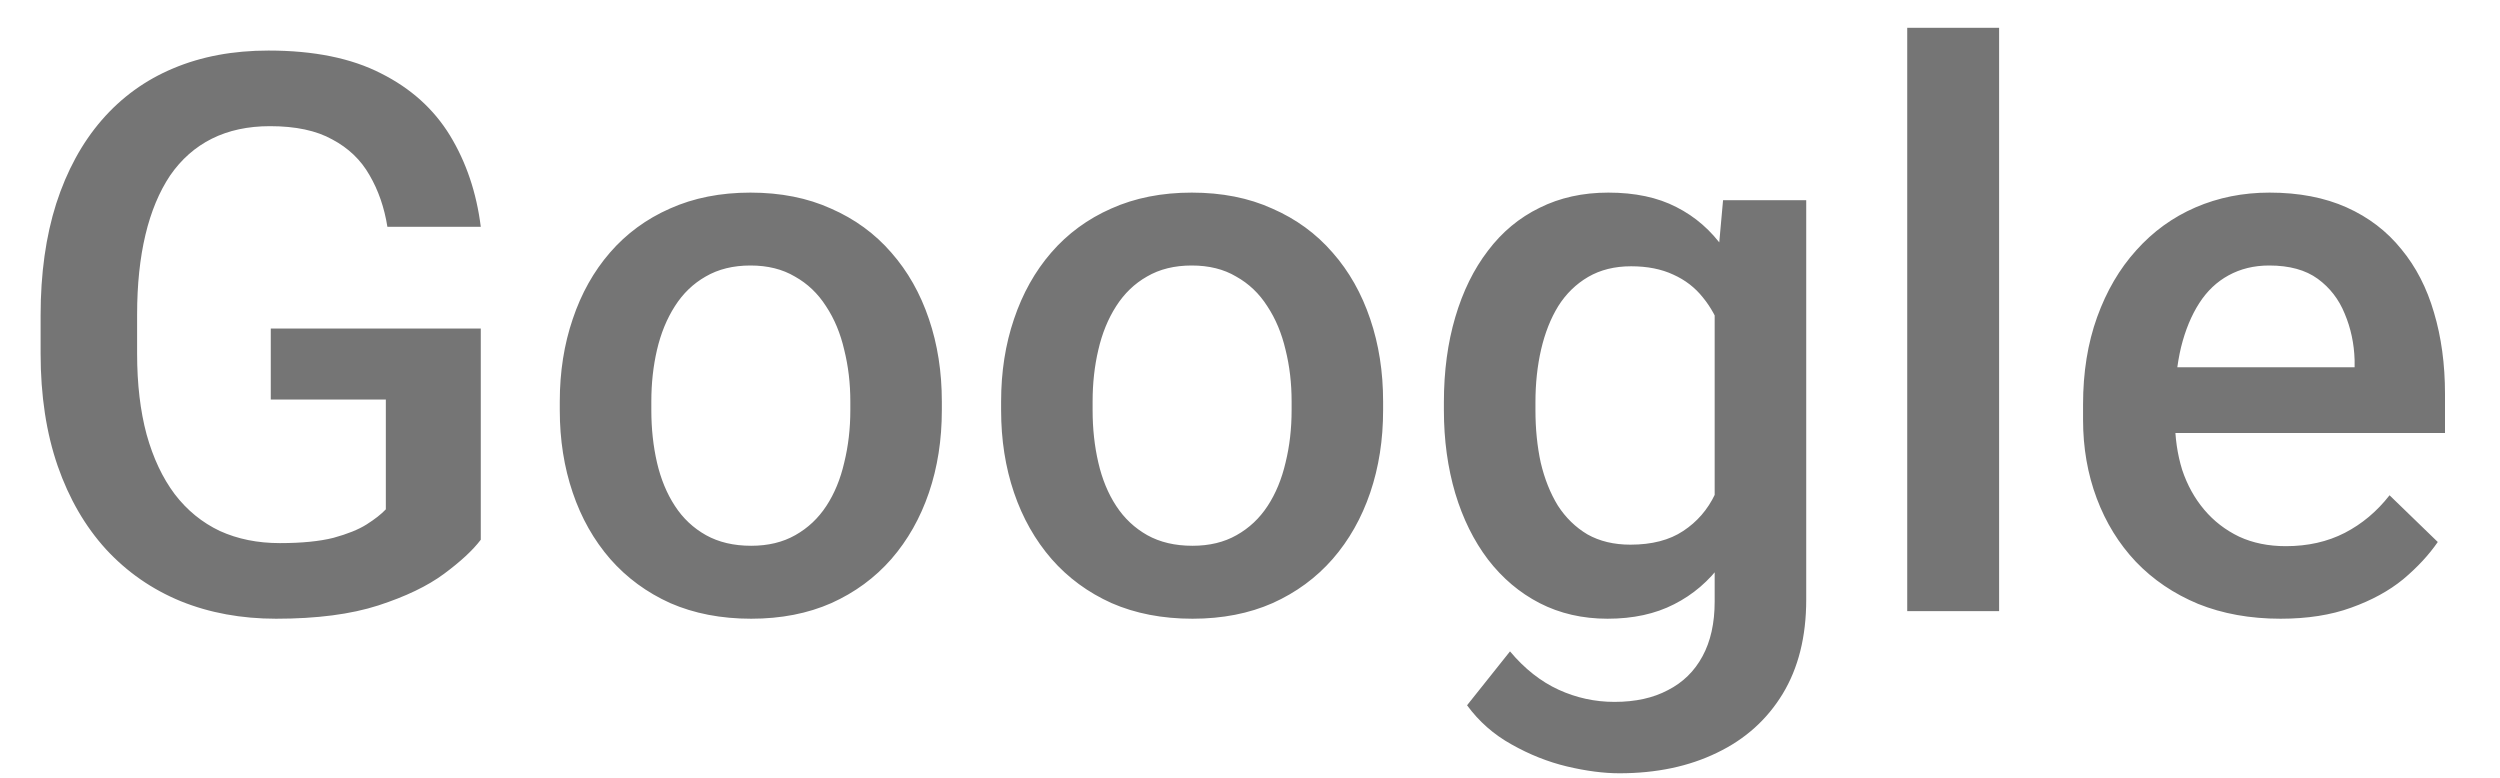 <svg width="45" height="14" viewBox="0 0 45 14" fill="none" xmlns="http://www.w3.org/2000/svg">
<path d="M8.654 5.914V9.715C8.513 9.902 8.292 10.107 7.991 10.33C7.695 10.549 7.301 10.738 6.809 10.898C6.316 11.057 5.703 11.137 4.97 11.137C4.345 11.137 3.773 11.032 3.254 10.822C2.734 10.608 2.285 10.296 1.907 9.886C1.534 9.476 1.244 8.977 1.039 8.389C0.834 7.796 0.731 7.122 0.731 6.365V5.675C0.731 4.923 0.825 4.253 1.012 3.665C1.203 3.073 1.477 2.571 1.832 2.161C2.188 1.751 2.616 1.441 3.117 1.231C3.623 1.017 4.195 0.91 4.833 0.91C5.649 0.91 6.323 1.047 6.856 1.32C7.394 1.589 7.809 1.963 8.101 2.441C8.392 2.92 8.577 3.467 8.654 4.082H6.973C6.918 3.736 6.811 3.426 6.651 3.152C6.496 2.879 6.273 2.665 5.981 2.51C5.694 2.35 5.321 2.271 4.86 2.271C4.464 2.271 4.115 2.346 3.814 2.496C3.514 2.646 3.263 2.868 3.062 3.159C2.867 3.451 2.718 3.806 2.618 4.226C2.518 4.645 2.468 5.123 2.468 5.661V6.365C2.468 6.912 2.525 7.397 2.639 7.821C2.757 8.245 2.926 8.603 3.145 8.895C3.368 9.186 3.639 9.407 3.958 9.558C4.277 9.703 4.637 9.776 5.038 9.776C5.43 9.776 5.751 9.744 6.002 9.681C6.253 9.612 6.451 9.533 6.597 9.441C6.747 9.346 6.863 9.255 6.945 9.168V7.192H4.874V5.914H8.654ZM10.076 7.384V7.227C10.076 6.693 10.154 6.199 10.309 5.743C10.463 5.283 10.687 4.884 10.979 4.547C11.275 4.205 11.635 3.941 12.059 3.754C12.487 3.562 12.97 3.467 13.508 3.467C14.05 3.467 14.533 3.562 14.957 3.754C15.385 3.941 15.748 4.205 16.044 4.547C16.34 4.884 16.566 5.283 16.721 5.743C16.876 6.199 16.953 6.693 16.953 7.227V7.384C16.953 7.917 16.876 8.411 16.721 8.867C16.566 9.323 16.34 9.722 16.044 10.063C15.748 10.401 15.388 10.665 14.964 10.856C14.54 11.043 14.059 11.137 13.521 11.137C12.979 11.137 12.494 11.043 12.065 10.856C11.642 10.665 11.282 10.401 10.985 10.063C10.689 9.722 10.463 9.323 10.309 8.867C10.154 8.411 10.076 7.917 10.076 7.384ZM11.724 7.227V7.384C11.724 7.716 11.758 8.031 11.826 8.327C11.895 8.623 12.002 8.883 12.148 9.106C12.293 9.33 12.48 9.505 12.708 9.633C12.936 9.76 13.207 9.824 13.521 9.824C13.827 9.824 14.091 9.76 14.315 9.633C14.542 9.505 14.729 9.33 14.875 9.106C15.021 8.883 15.128 8.623 15.196 8.327C15.269 8.031 15.306 7.716 15.306 7.384V7.227C15.306 6.898 15.269 6.589 15.196 6.297C15.128 6.001 15.019 5.739 14.868 5.511C14.722 5.283 14.536 5.105 14.308 4.978C14.084 4.845 13.818 4.779 13.508 4.779C13.198 4.779 12.929 4.845 12.701 4.978C12.478 5.105 12.293 5.283 12.148 5.511C12.002 5.739 11.895 6.001 11.826 6.297C11.758 6.589 11.724 6.898 11.724 7.227ZM18.02 7.384V7.227C18.02 6.693 18.097 6.199 18.252 5.743C18.407 5.283 18.63 4.884 18.922 4.547C19.218 4.205 19.578 3.941 20.002 3.754C20.43 3.562 20.913 3.467 21.451 3.467C21.994 3.467 22.477 3.562 22.9 3.754C23.329 3.941 23.691 4.205 23.987 4.547C24.284 4.884 24.509 5.283 24.664 5.743C24.819 6.199 24.896 6.693 24.896 7.227V7.384C24.896 7.917 24.819 8.411 24.664 8.867C24.509 9.323 24.284 9.722 23.987 10.063C23.691 10.401 23.331 10.665 22.907 10.856C22.483 11.043 22.003 11.137 21.465 11.137C20.922 11.137 20.437 11.043 20.009 10.856C19.585 10.665 19.225 10.401 18.929 10.063C18.633 9.722 18.407 9.323 18.252 8.867C18.097 8.411 18.02 7.917 18.02 7.384ZM19.667 7.227V7.384C19.667 7.716 19.701 8.031 19.77 8.327C19.838 8.623 19.945 8.883 20.091 9.106C20.237 9.33 20.424 9.505 20.651 9.633C20.879 9.76 21.15 9.824 21.465 9.824C21.77 9.824 22.035 9.76 22.258 9.633C22.486 9.505 22.672 9.33 22.818 9.106C22.964 8.883 23.071 8.623 23.14 8.327C23.213 8.031 23.249 7.716 23.249 7.384V7.227C23.249 6.898 23.213 6.589 23.14 6.297C23.071 6.001 22.962 5.739 22.811 5.511C22.666 5.283 22.479 5.105 22.251 4.978C22.028 4.845 21.761 4.779 21.451 4.779C21.141 4.779 20.872 4.845 20.645 4.978C20.421 5.105 20.237 5.283 20.091 5.511C19.945 5.739 19.838 6.001 19.77 6.297C19.701 6.589 19.667 6.898 19.667 7.227ZM31.015 3.604H32.512V10.795C32.512 11.46 32.37 12.025 32.088 12.49C31.805 12.955 31.411 13.308 30.905 13.55C30.399 13.796 29.814 13.919 29.148 13.919C28.866 13.919 28.551 13.878 28.205 13.796C27.863 13.714 27.531 13.582 27.207 13.399C26.888 13.222 26.621 12.987 26.407 12.695L27.18 11.725C27.444 12.039 27.736 12.269 28.055 12.415C28.374 12.561 28.709 12.634 29.06 12.634C29.438 12.634 29.759 12.563 30.023 12.422C30.292 12.285 30.5 12.082 30.645 11.813C30.791 11.545 30.864 11.216 30.864 10.829V5.278L31.015 3.604ZM25.99 7.384V7.24C25.99 6.68 26.059 6.169 26.195 5.709C26.332 5.244 26.528 4.845 26.783 4.513C27.038 4.175 27.348 3.918 27.713 3.74C28.078 3.558 28.49 3.467 28.95 3.467C29.429 3.467 29.837 3.553 30.174 3.727C30.516 3.9 30.8 4.148 31.028 4.472C31.256 4.791 31.434 5.173 31.561 5.62C31.694 6.062 31.792 6.554 31.855 7.097V7.555C31.796 8.083 31.696 8.566 31.555 9.004C31.413 9.441 31.227 9.82 30.994 10.139C30.762 10.458 30.475 10.704 30.133 10.877C29.796 11.05 29.397 11.137 28.936 11.137C28.485 11.137 28.078 11.043 27.713 10.856C27.353 10.67 27.043 10.408 26.783 10.07C26.528 9.733 26.332 9.337 26.195 8.881C26.059 8.421 25.99 7.922 25.99 7.384ZM27.638 7.24V7.384C27.638 7.721 27.67 8.035 27.733 8.327C27.802 8.619 27.904 8.876 28.041 9.1C28.182 9.318 28.36 9.492 28.574 9.619C28.793 9.742 29.05 9.804 29.347 9.804C29.734 9.804 30.051 9.722 30.297 9.558C30.547 9.394 30.739 9.173 30.871 8.895C31.008 8.612 31.104 8.298 31.158 7.951V6.714C31.131 6.445 31.074 6.194 30.987 5.962C30.905 5.729 30.794 5.527 30.652 5.354C30.511 5.176 30.333 5.039 30.119 4.943C29.905 4.843 29.652 4.793 29.36 4.793C29.064 4.793 28.807 4.857 28.588 4.984C28.369 5.112 28.189 5.287 28.048 5.511C27.911 5.734 27.809 5.994 27.74 6.29C27.672 6.586 27.638 6.903 27.638 7.24ZM35.984 0.5V11H34.33V0.5H35.984ZM41.05 11.137C40.503 11.137 40.008 11.048 39.566 10.87C39.129 10.688 38.755 10.435 38.445 10.111C38.14 9.788 37.905 9.407 37.741 8.97C37.577 8.532 37.495 8.061 37.495 7.555V7.281C37.495 6.702 37.579 6.178 37.748 5.709C37.917 5.24 38.151 4.839 38.452 4.506C38.753 4.169 39.108 3.911 39.519 3.733C39.929 3.556 40.373 3.467 40.852 3.467C41.38 3.467 41.843 3.556 42.239 3.733C42.636 3.911 42.964 4.162 43.224 4.485C43.488 4.804 43.684 5.185 43.812 5.627C43.944 6.069 44.01 6.557 44.01 7.09V7.794H38.295V6.611H42.383V6.481C42.374 6.185 42.315 5.907 42.205 5.647C42.1 5.388 41.938 5.178 41.72 5.019C41.501 4.859 41.209 4.779 40.845 4.779C40.571 4.779 40.328 4.839 40.113 4.957C39.904 5.071 39.728 5.237 39.587 5.456C39.446 5.675 39.336 5.939 39.259 6.249C39.186 6.554 39.149 6.898 39.149 7.281V7.555C39.149 7.878 39.193 8.179 39.279 8.457C39.37 8.73 39.503 8.97 39.676 9.175C39.849 9.38 40.059 9.542 40.305 9.66C40.551 9.774 40.831 9.831 41.145 9.831C41.542 9.831 41.895 9.751 42.205 9.592C42.515 9.432 42.784 9.207 43.012 8.915L43.88 9.756C43.72 9.988 43.513 10.212 43.258 10.426C43.003 10.635 42.69 10.806 42.321 10.938C41.957 11.071 41.533 11.137 41.05 11.137Z" fill="#757575"/>
</svg>
